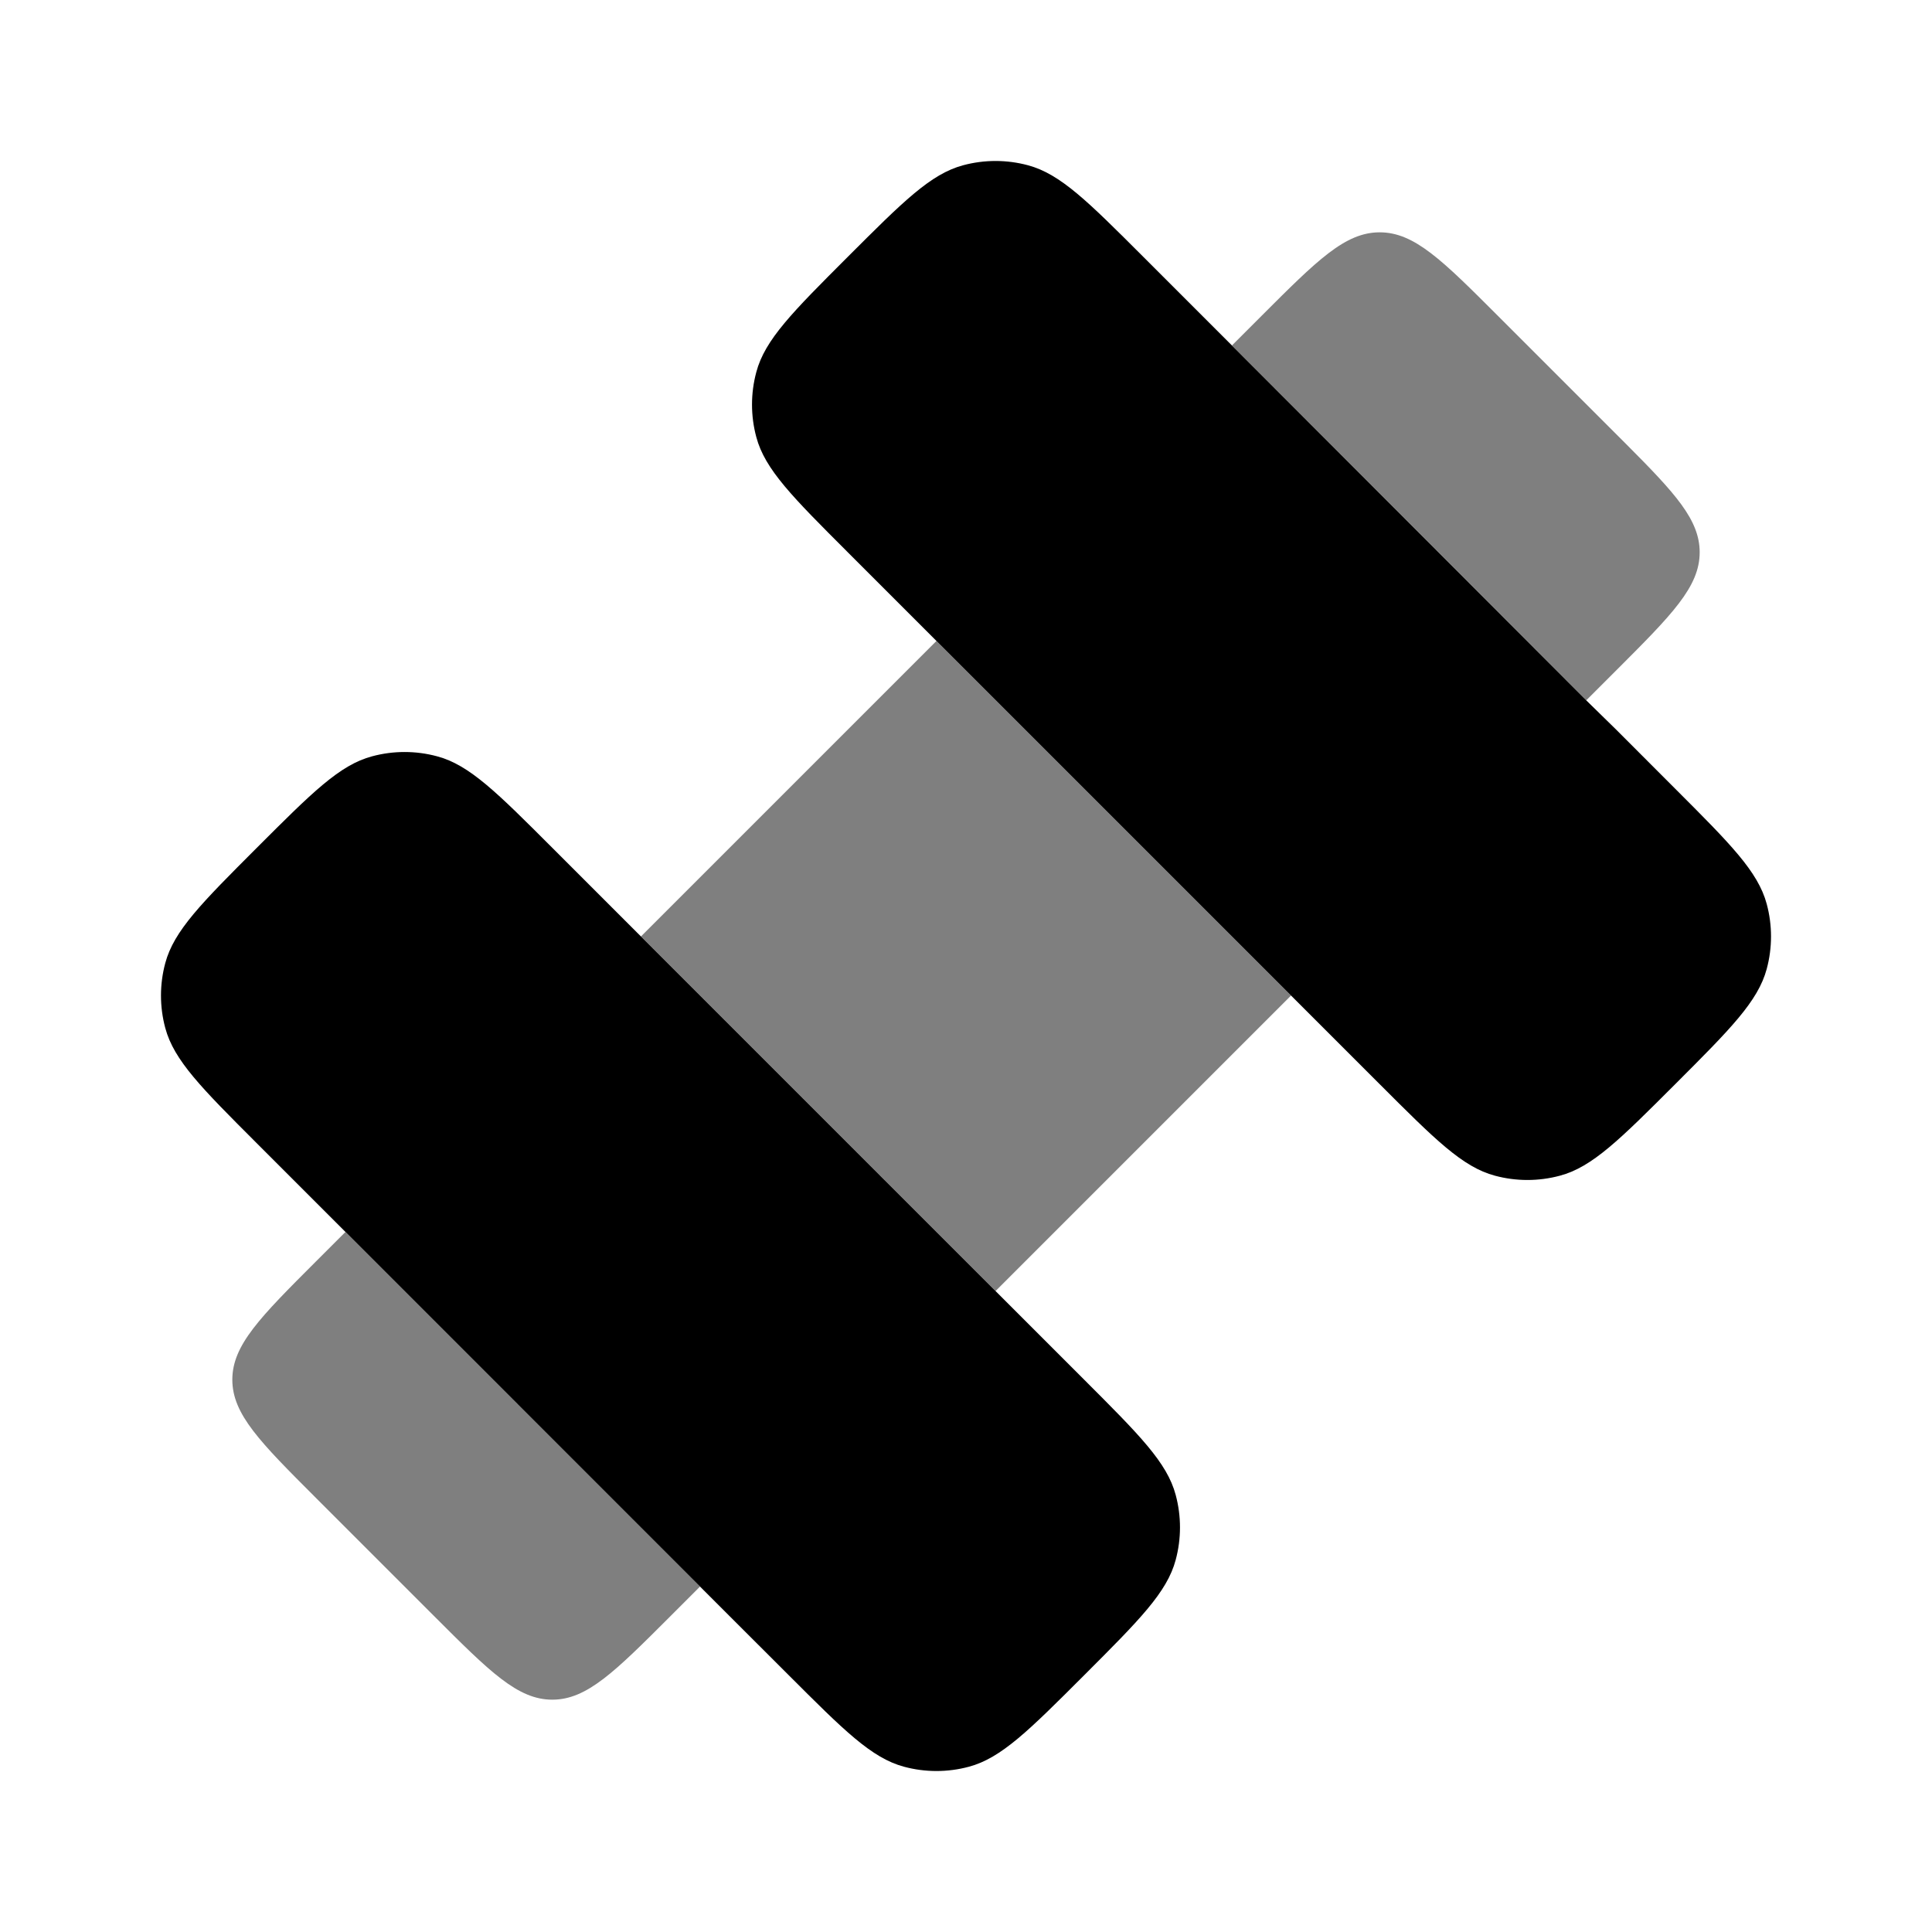 <svg width="24" height="24" viewBox="0 0 24 24" fill="none" xmlns="http://www.w3.org/2000/svg">
<path fill-rule="evenodd" clip-rule="evenodd" d="M4.292 15.304L8.696 19.709L9.063 20.076L9.798 20.81C10.484 21.496 10.827 21.839 11.23 21.947C11.494 22.018 11.772 22.018 12.036 21.947C12.439 21.839 12.782 21.496 13.468 20.81C14.154 20.124 14.498 19.78 14.605 19.377C14.676 19.113 14.676 18.835 14.605 18.571C14.498 18.168 14.154 17.825 13.468 17.139L12.367 16.038L7.962 11.633L6.861 10.532C6.175 9.846 5.832 9.502 5.429 9.395C5.165 9.324 4.887 9.324 4.623 9.395C4.219 9.502 3.876 9.846 3.19 10.532C2.504 11.218 2.161 11.561 2.053 11.964C1.982 12.228 1.982 12.506 2.053 12.77C2.161 13.173 2.504 13.516 3.19 14.202L4.292 15.304ZM16.038 12.367L11.633 7.962L10.532 6.861C9.846 6.175 9.502 5.832 9.395 5.429C9.324 5.165 9.324 4.887 9.395 4.623C9.502 4.219 9.846 3.876 10.532 3.19C11.218 2.504 11.561 2.161 11.964 2.053C12.228 1.982 12.506 1.982 12.77 2.053C13.173 2.161 13.516 2.504 14.202 3.19L15.304 4.292L19.705 8.7L20.076 9.063L20.81 9.798C21.496 10.484 21.839 10.827 21.947 11.23C22.018 11.494 22.018 11.772 21.947 12.036C21.839 12.439 21.496 12.782 20.81 13.468C20.124 14.154 19.78 14.498 19.377 14.605C19.113 14.676 18.835 14.676 18.571 14.605C18.168 14.498 17.825 14.154 17.139 13.468L16.038 12.367Z" fill="black"/>
<path opacity="0.5" d="M18.608 3.924L20.076 5.392L20.202 5.518C20.81 6.128 21.114 6.457 21.114 6.861C21.114 7.291 20.768 7.637 20.076 8.329L19.705 8.7L15.304 4.291L15.671 3.924C16.363 3.232 16.709 2.886 17.139 2.886C17.57 2.886 17.916 3.232 18.608 3.924Z" fill="black"/>
<path opacity="0.5" d="M5.393 20.076L3.924 18.607C3.232 17.915 2.886 17.569 2.886 17.139C2.886 16.709 3.232 16.363 3.924 15.671L4.291 15.304L8.696 19.709L8.329 20.076C7.637 20.768 7.291 21.114 6.861 21.114C6.431 21.114 6.085 20.768 5.393 20.076Z" fill="black"/>
<path opacity="0.5" d="M16.038 12.367L12.367 16.038L7.962 11.633L11.633 7.962L16.038 12.367Z" fill="black"/>
</svg>
